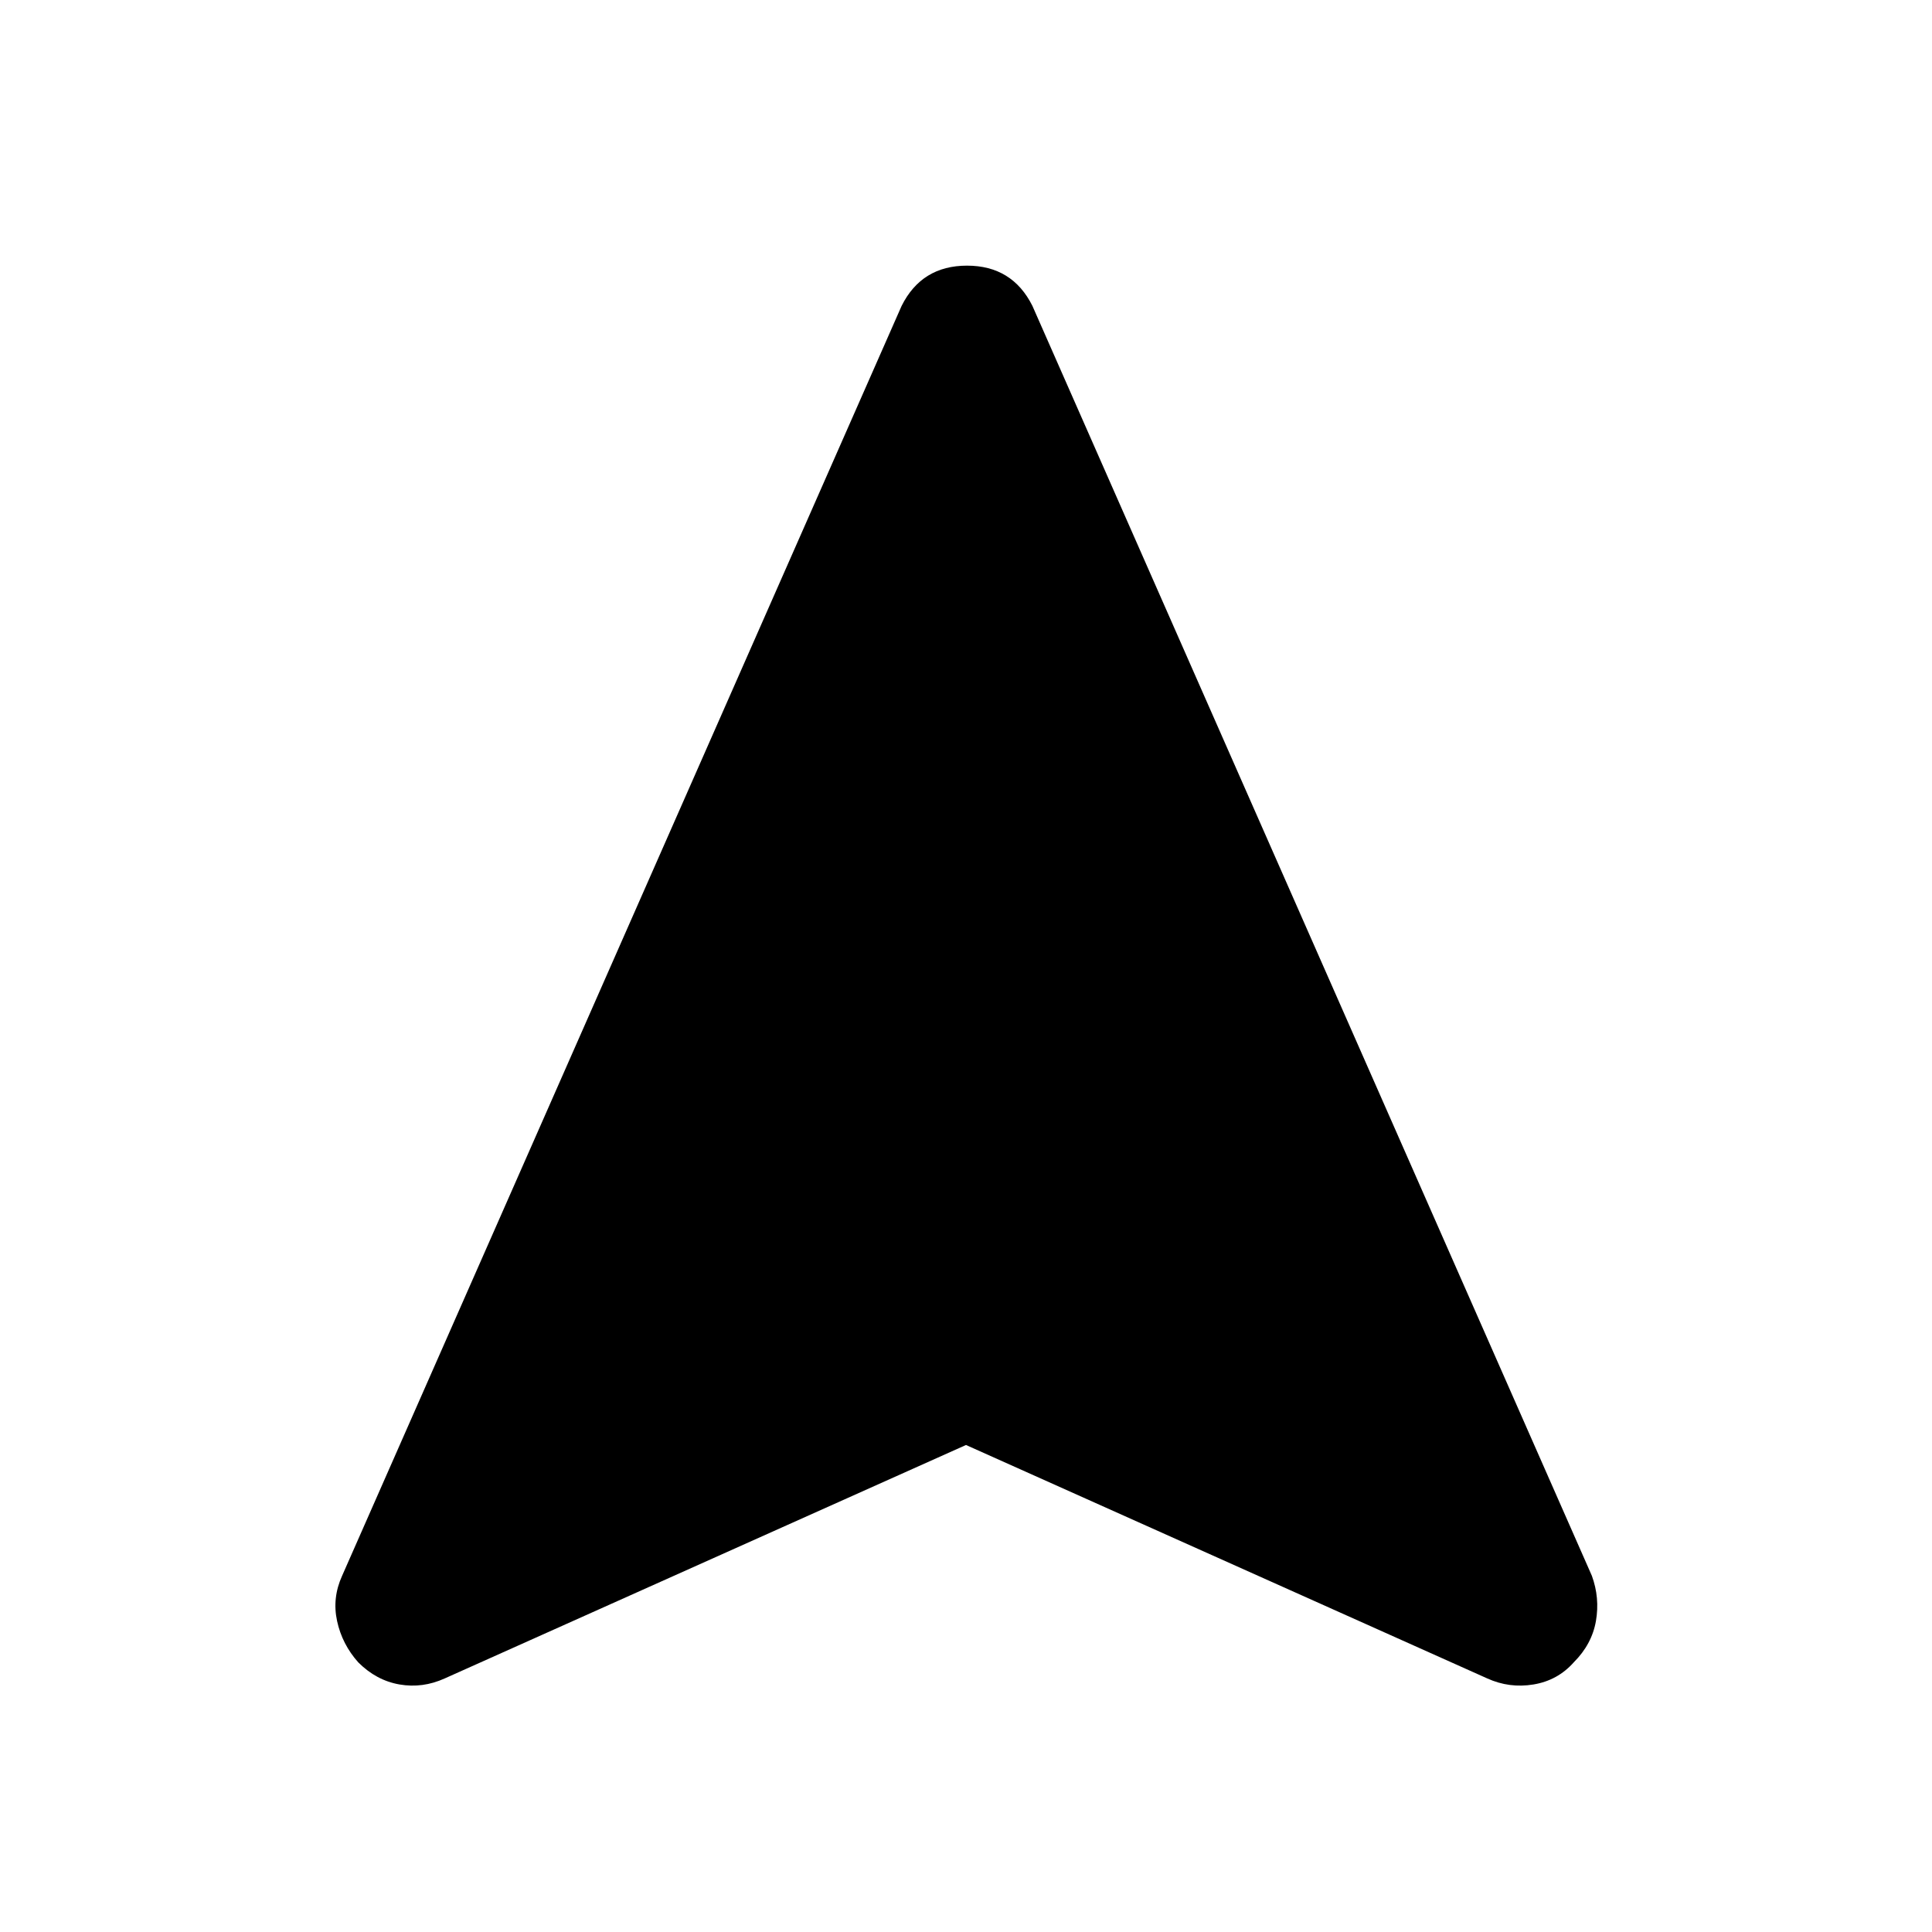 <svg xmlns="http://www.w3.org/2000/svg" height="40" width="40"><path d="M9.208 34.75q-.458.208-.937.125-.479-.083-.854-.458-.334-.375-.438-.855-.104-.479.104-.937L18.667 6.333q.416-.833 1.354-.833.937 0 1.354.833l11.583 26.292q.167.458.084.937-.084.48-.459.855-.333.375-.833.458-.5.083-.958-.125L20 29.917Z"/></svg>